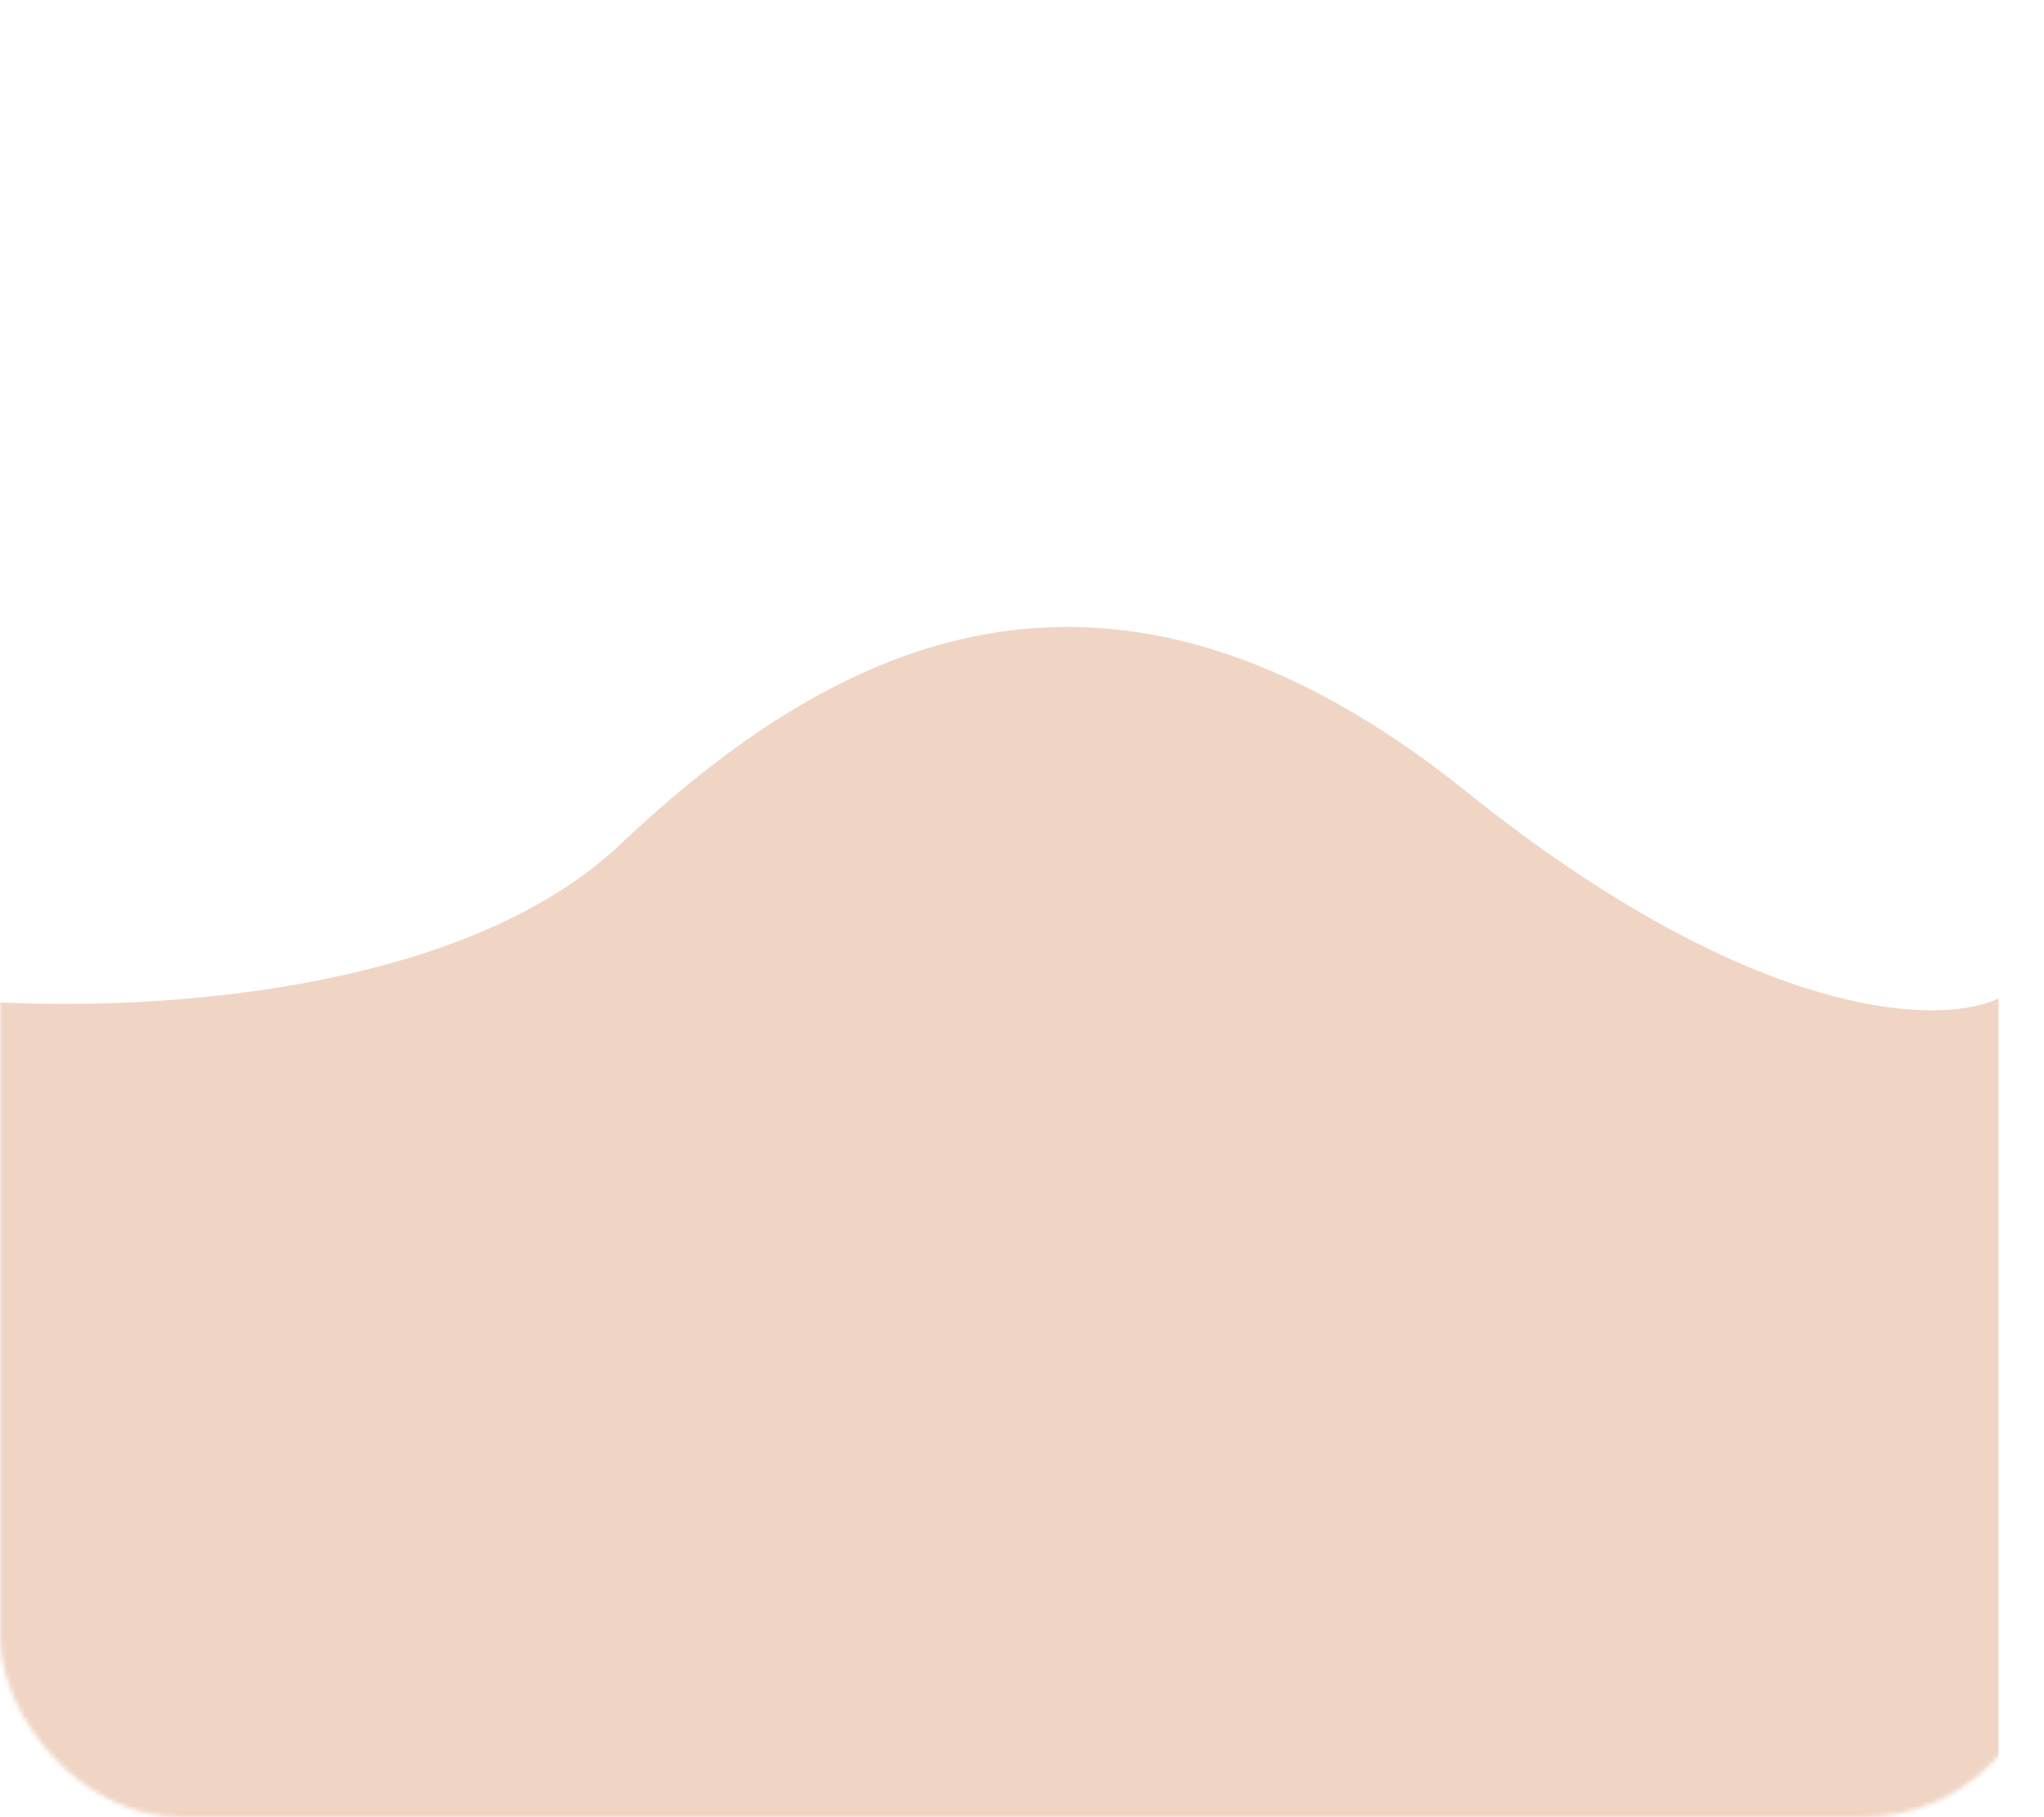 <svg width="450" height="400" viewBox="0 0 450 400" fill="none" xmlns="http://www.w3.org/2000/svg">
<mask id="mask0" mask-type="alpha" maskUnits="userSpaceOnUse" x="0" y="0" width="450" height="400">
<rect width="450" height="400" rx="40" fill="#F7E4DA"/>
</mask>
<g mask="url(#mask0)">
<path d="M136.492 185.93C99.012 221.343 21.881 223.243 -12 219.767V484H440V219.767C427.408 225.851 386.332 225.253 322.76 174.198C243.296 110.378 183.343 141.665 136.492 185.93Z" fill="#F0D5C5"/>
</g>
</svg>
